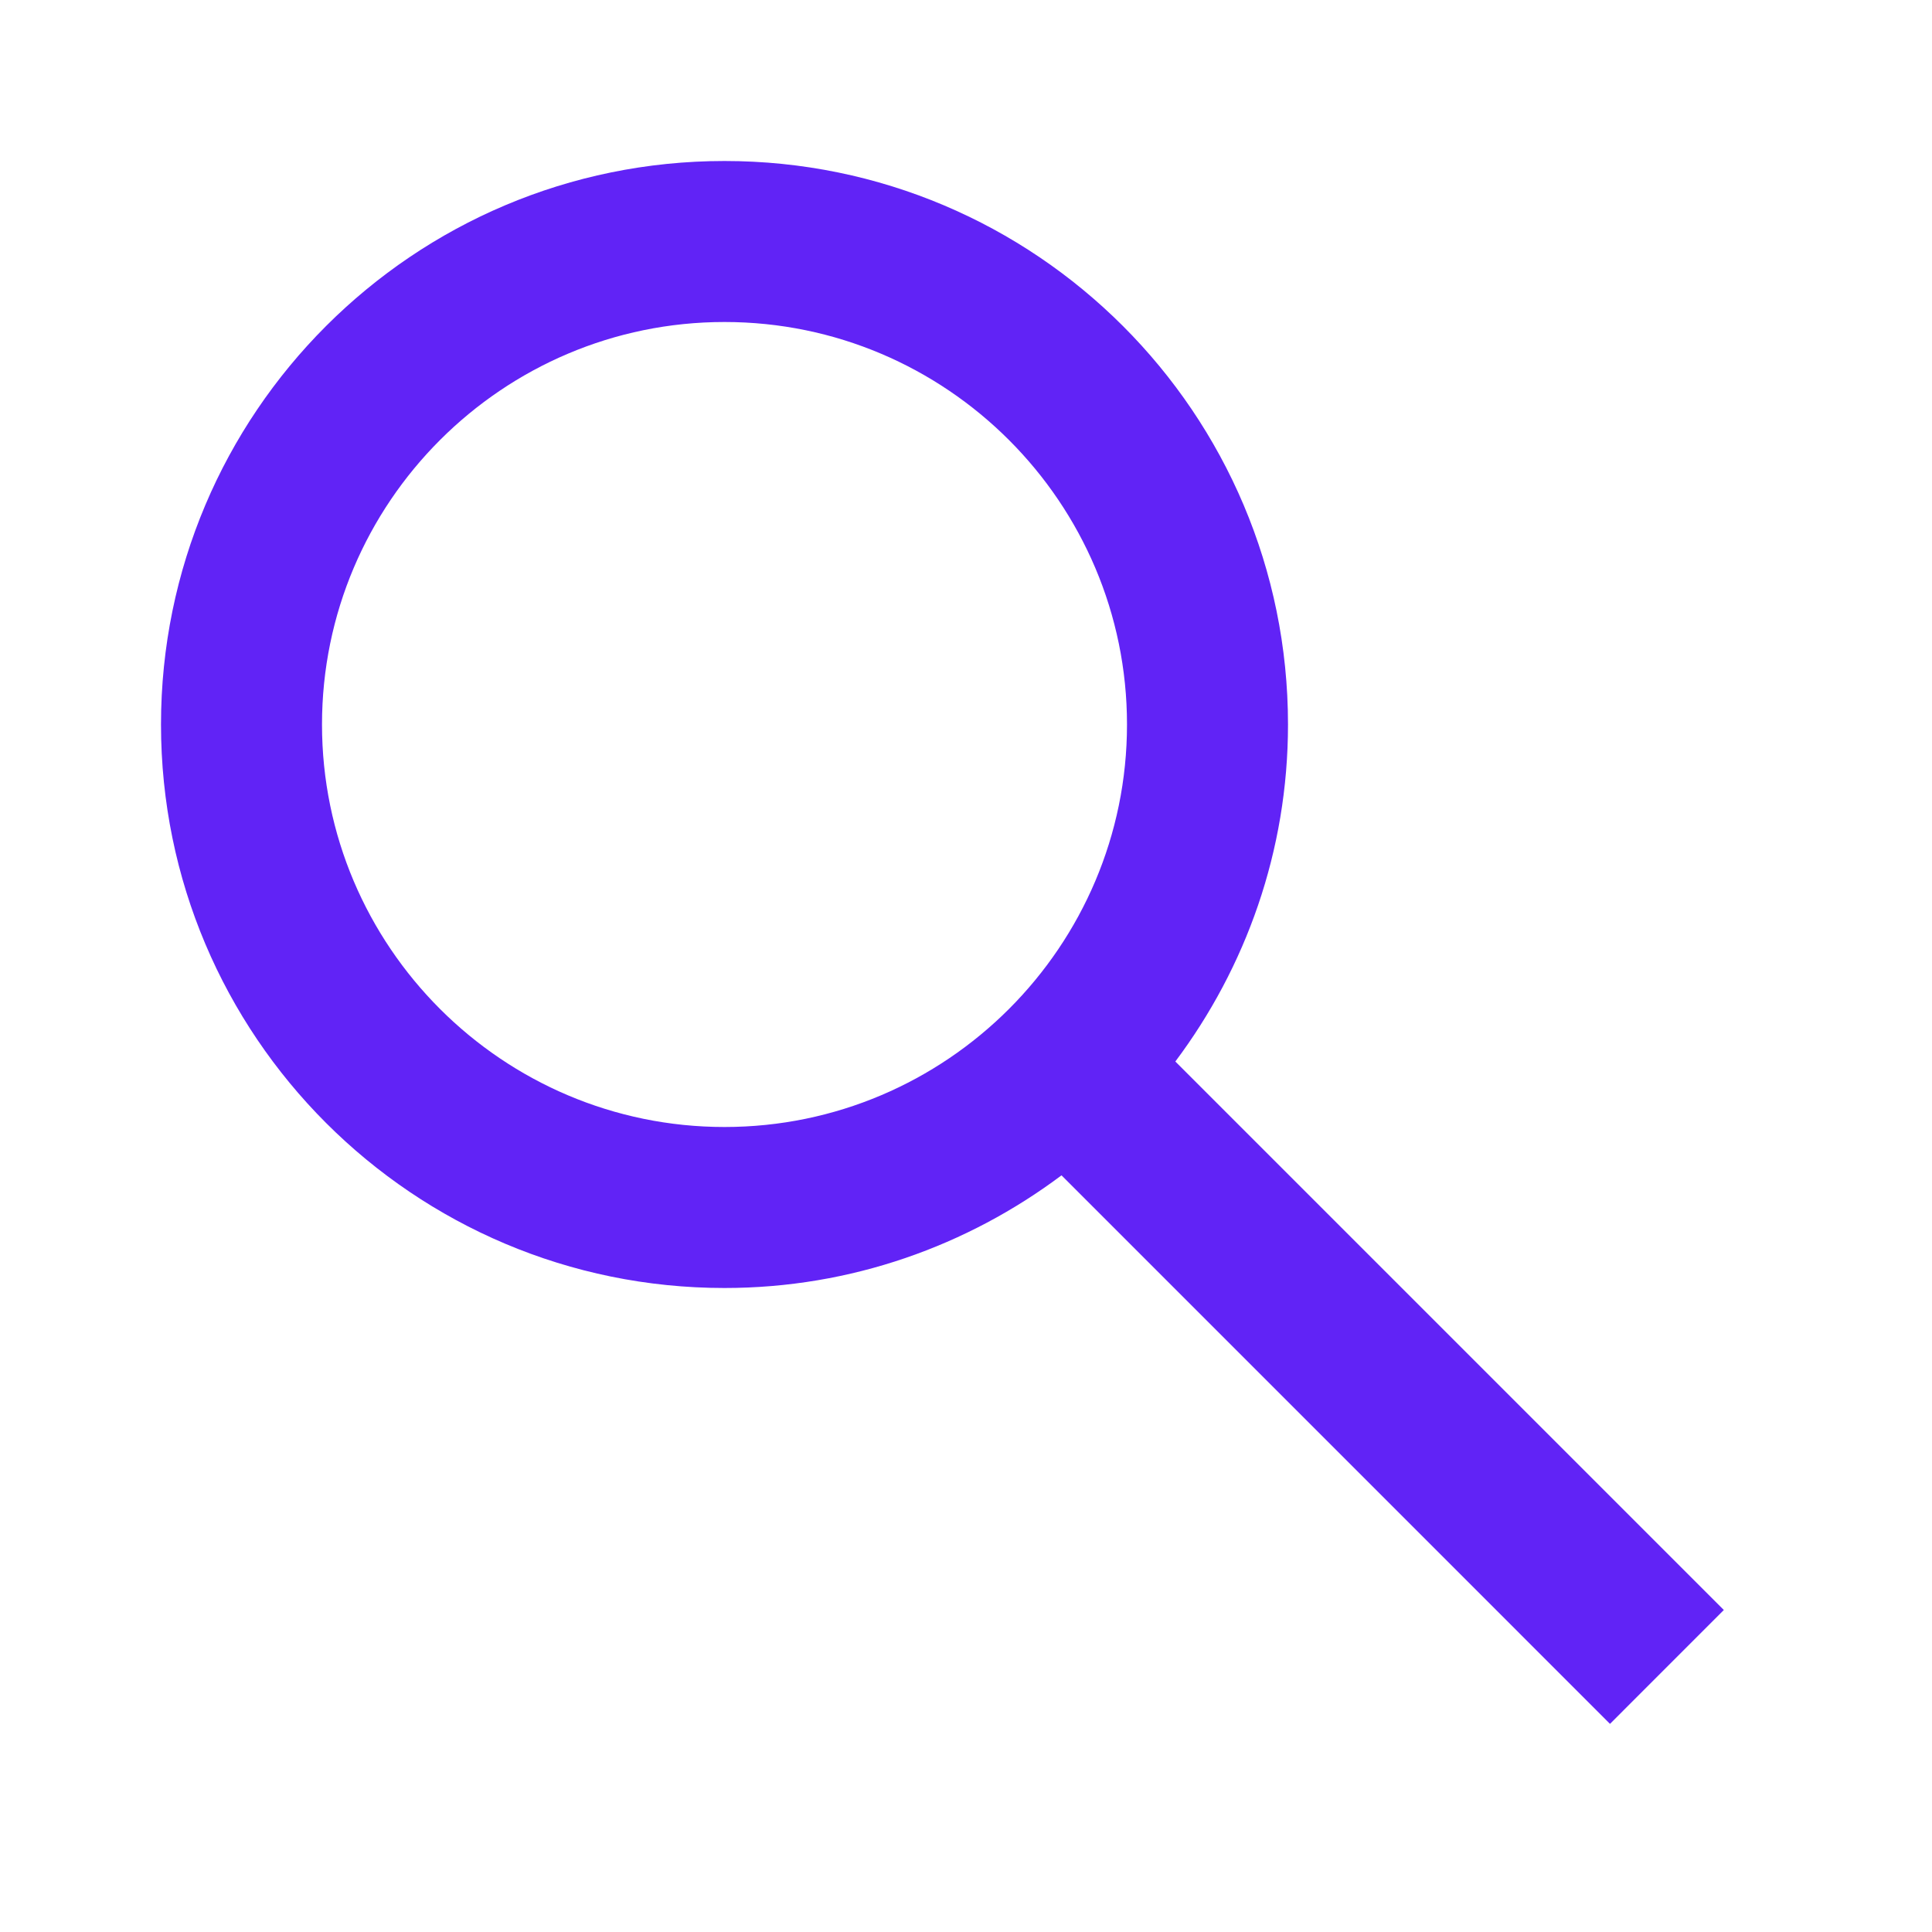 <svg xmlns="http://www.w3.org/2000/svg" width="800px" height="800px" viewBox="0 0 48 48">

<path d="M0 0h48v48H0z" fill="none"/>
<g id="Shopicon">
	<path d="M18,32c3.144,0,6.036-1.049,8.373-2.799L40,42.829L42.828,40L29.201,26.373C30.951,24.036,32,21.144,32,18   c0-7.732-6.268-14-14-14S4,10.268,4,18S10.268,32,18,32z M18,8c5.514,0,10,4.486,10,10c0,5.514-4.486,10-10,10   c-5.514,0-10-4.486-10-10C8,12.486,12.486,8,18,8z" fill="#6123f6"/>
</g>
</svg>